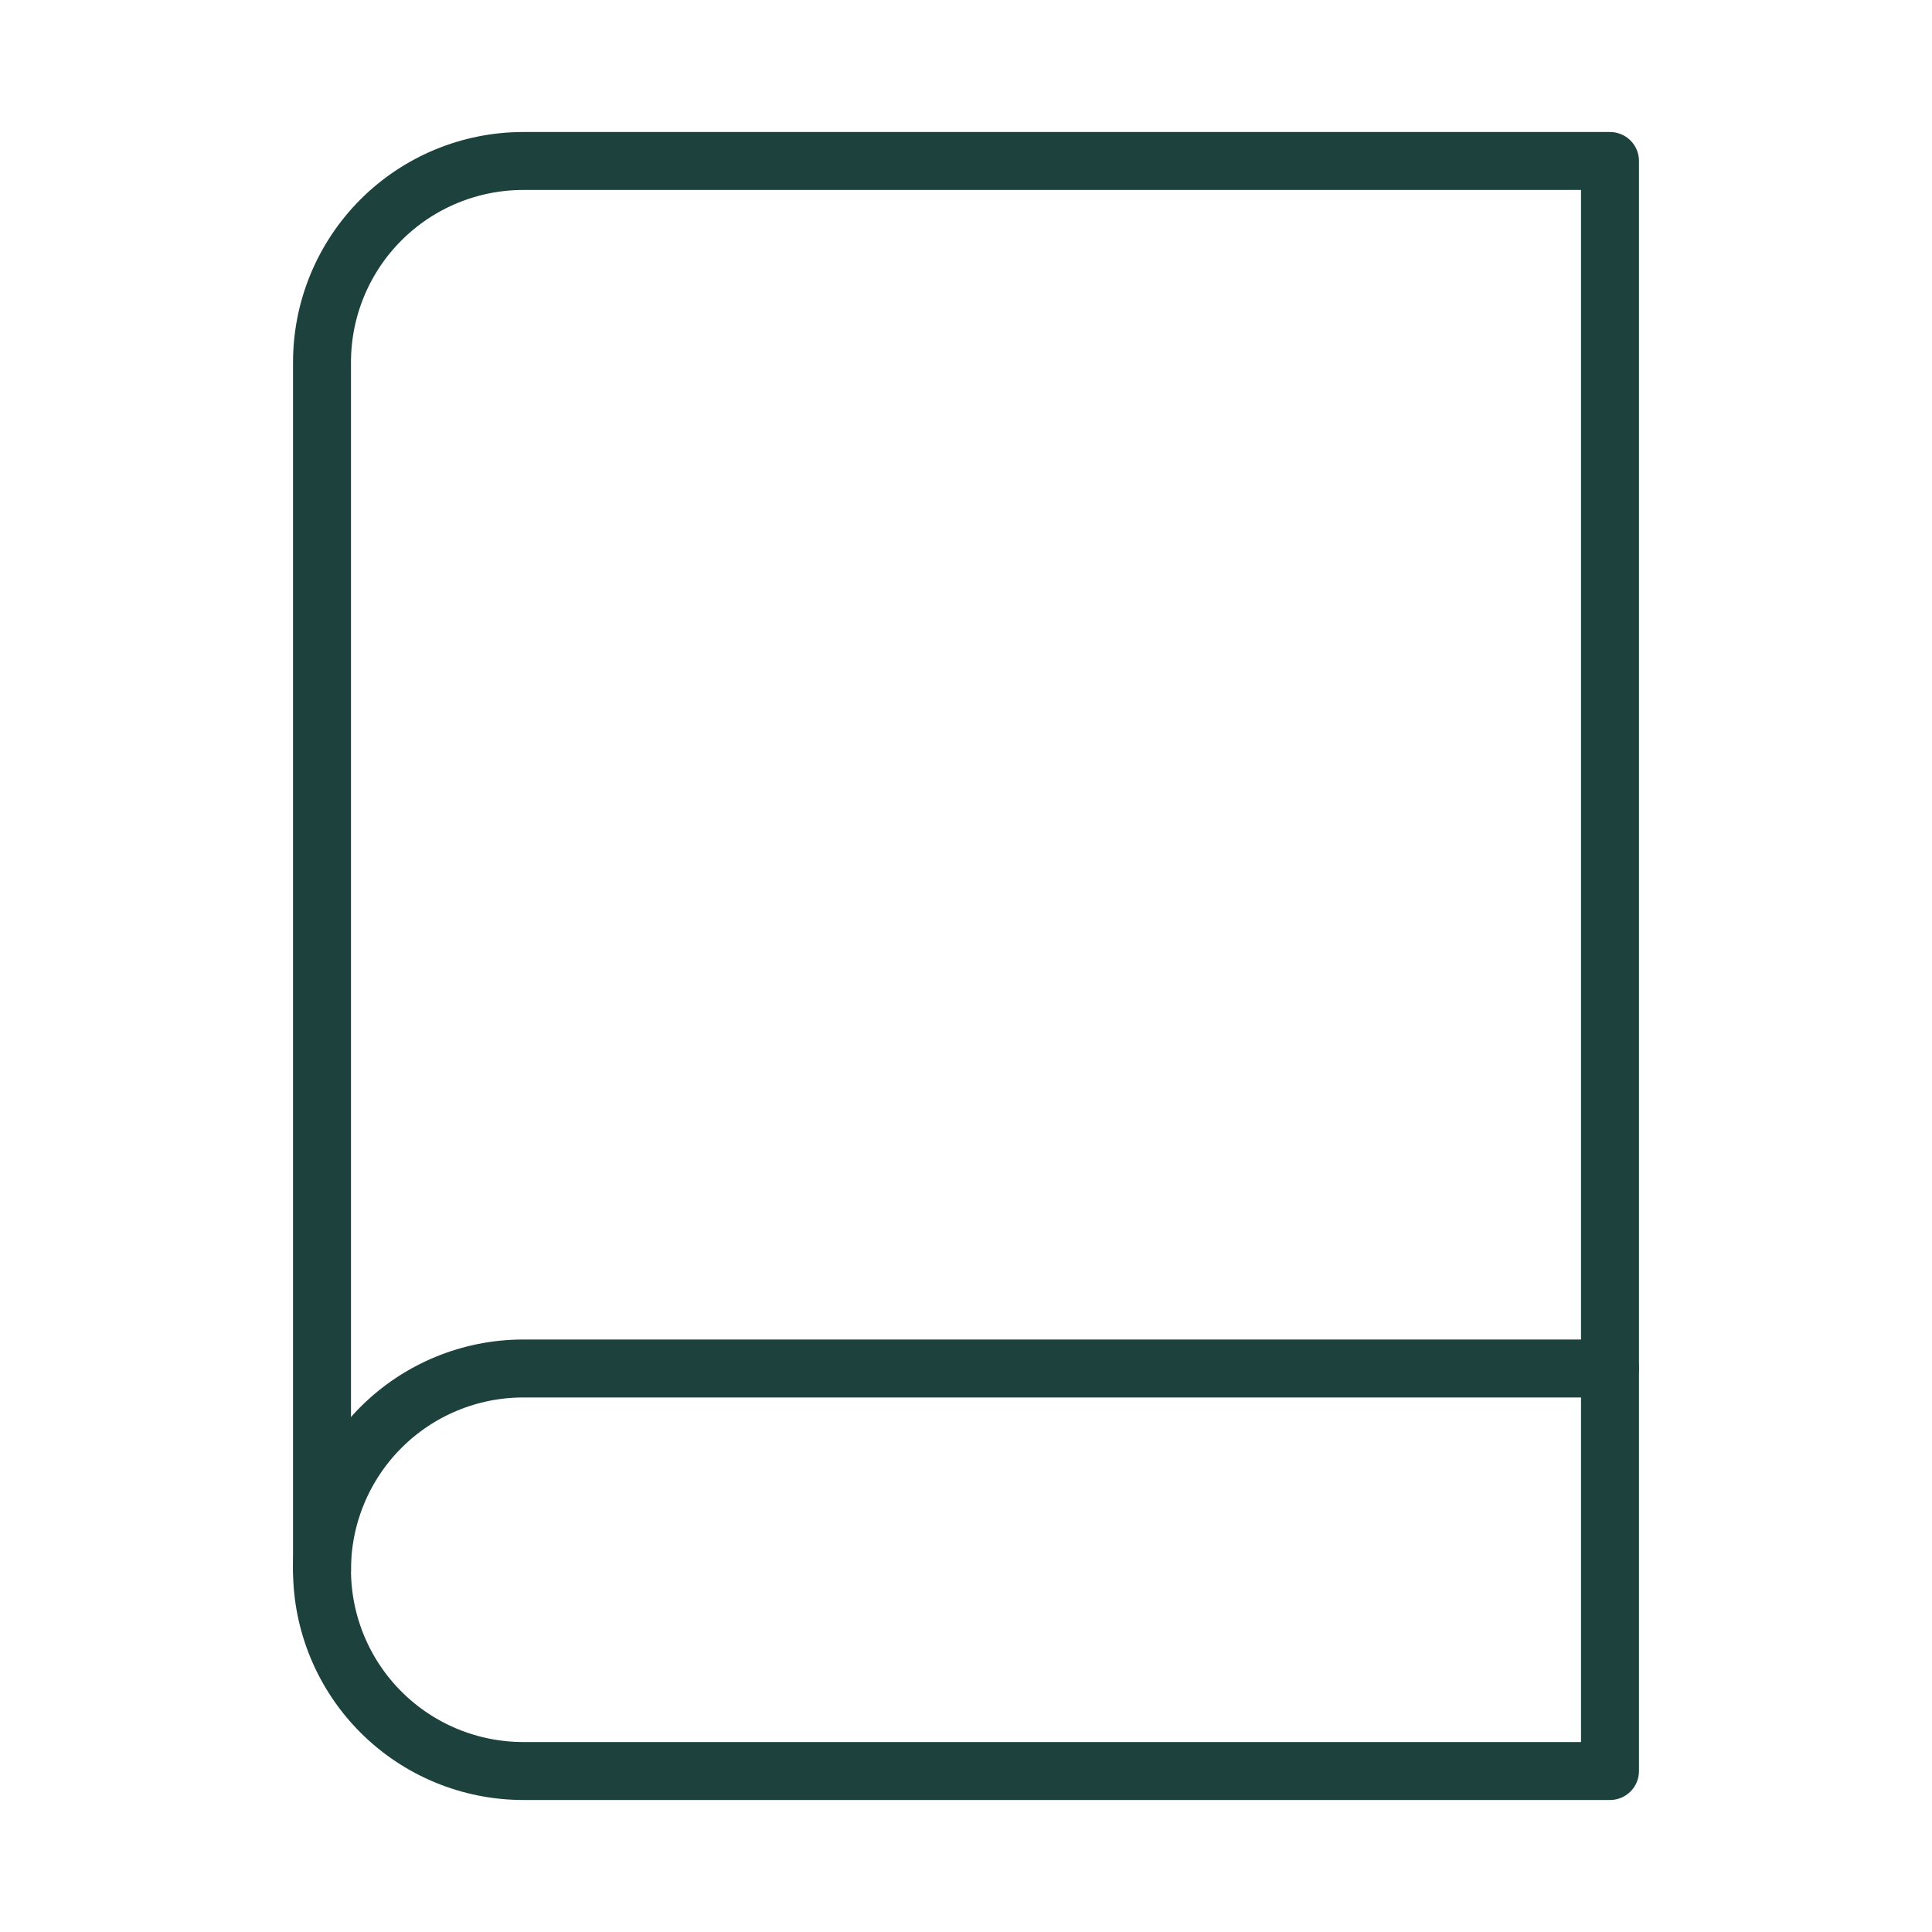 <svg width="100" height="100" viewBox="0 0 100 100" fill="none" xmlns="http://www.w3.org/2000/svg">
<path d="M16.667 81.25C16.667 78.487 17.764 75.838 19.718 73.884C21.671 71.931 24.321 70.833 27.083 70.833H83.333" stroke="#1D423D" stroke-width="3" stroke-linecap="round" stroke-linejoin="round"/>
<path d="M27.083 8.333H83.333V91.667H27.083C24.321 91.667 21.671 90.569 19.718 88.616C17.764 86.662 16.667 84.013 16.667 81.25V18.75C16.667 15.987 17.764 13.338 19.718 11.384C21.671 9.431 24.321 8.333 27.083 8.333V8.333Z" stroke="#1D423D" stroke-width="3" stroke-linecap="round" stroke-linejoin="round"/>
</svg>
